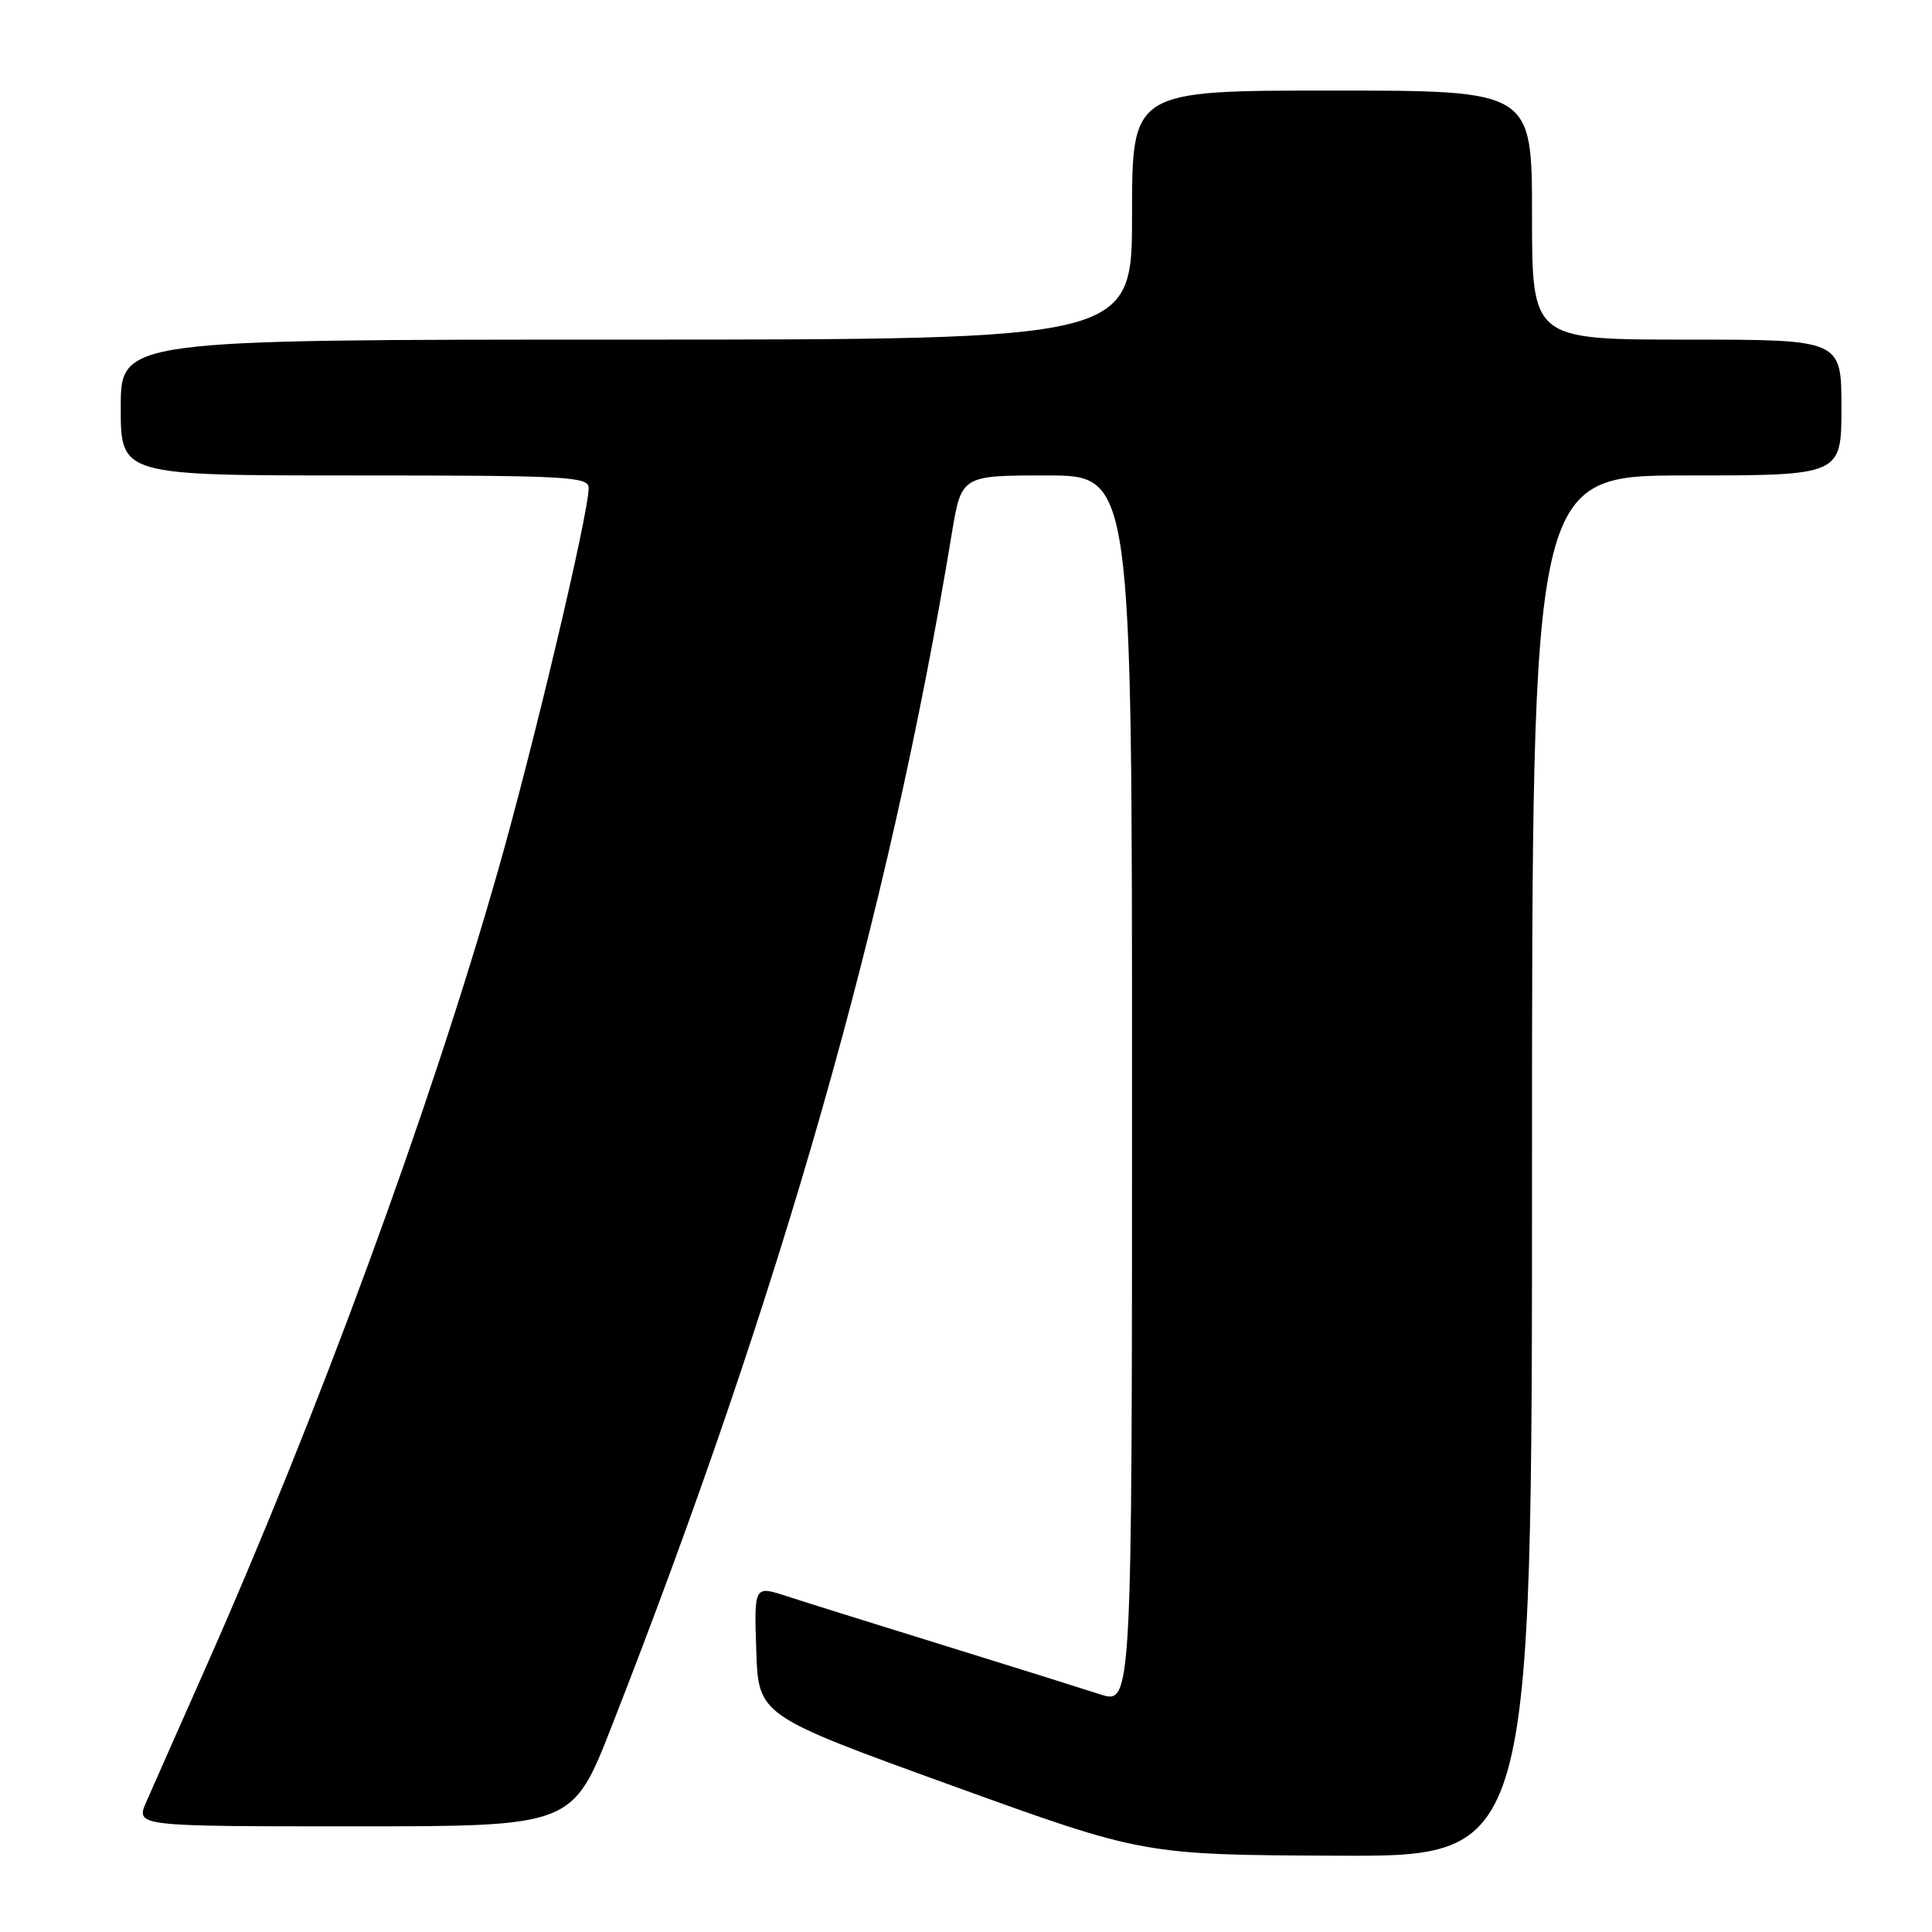 <?xml version="1.0" encoding="UTF-8" standalone="no"?>
<!DOCTYPE svg PUBLIC "-//W3C//DTD SVG 1.1//EN" "http://www.w3.org/Graphics/SVG/1.1/DTD/svg11.dtd" >
<svg xmlns="http://www.w3.org/2000/svg" xmlns:xlink="http://www.w3.org/1999/xlink" version="1.1" viewBox="0 0 256 256">
 <g >
 <path fill="currentColor"
d=" M 203.00 154.50 C 203.00 63.00 203.00 63.00 223.50 63.00 C 244.00 63.00 244.00 63.00 244.00 54.00 C 244.00 45.00 244.00 45.00 223.50 45.00 C 203.00 45.00 203.00 45.00 203.00 28.50 C 203.00 12.00 203.00 12.00 176.50 12.00 C 150.00 12.00 150.00 12.00 150.00 28.50 C 150.00 45.00 150.00 45.00 83.00 45.00 C 16.00 45.00 16.00 45.00 16.00 54.00 C 16.00 63.00 16.00 63.00 47.00 63.00 C 75.25 63.00 78.00 63.15 78.00 64.66 C 78.00 68.04 70.75 98.65 66.00 115.32 C 57.00 146.94 42.10 187.53 27.02 221.50 C 23.61 229.20 20.17 236.96 19.39 238.75 C 17.97 242.00 17.97 242.00 46.92 242.00 C 75.86 242.00 75.86 242.00 81.05 228.75 C 103.46 171.50 117.77 121.33 126.11 70.75 C 127.39 63.00 127.39 63.00 138.70 63.00 C 150.00 63.00 150.00 63.00 150.00 144.44 C 150.00 225.88 150.00 225.88 145.75 224.50 C 143.41 223.74 134.07 220.81 125.00 218.00 C 115.92 215.19 106.57 212.26 104.21 211.49 C 99.92 210.10 99.92 210.10 100.21 218.71 C 100.50 227.31 100.50 227.31 126.00 236.55 C 151.50 245.78 151.50 245.78 177.25 245.89 C 203.00 246.00 203.00 246.00 203.00 154.50 Z "/>
</g>
</svg>